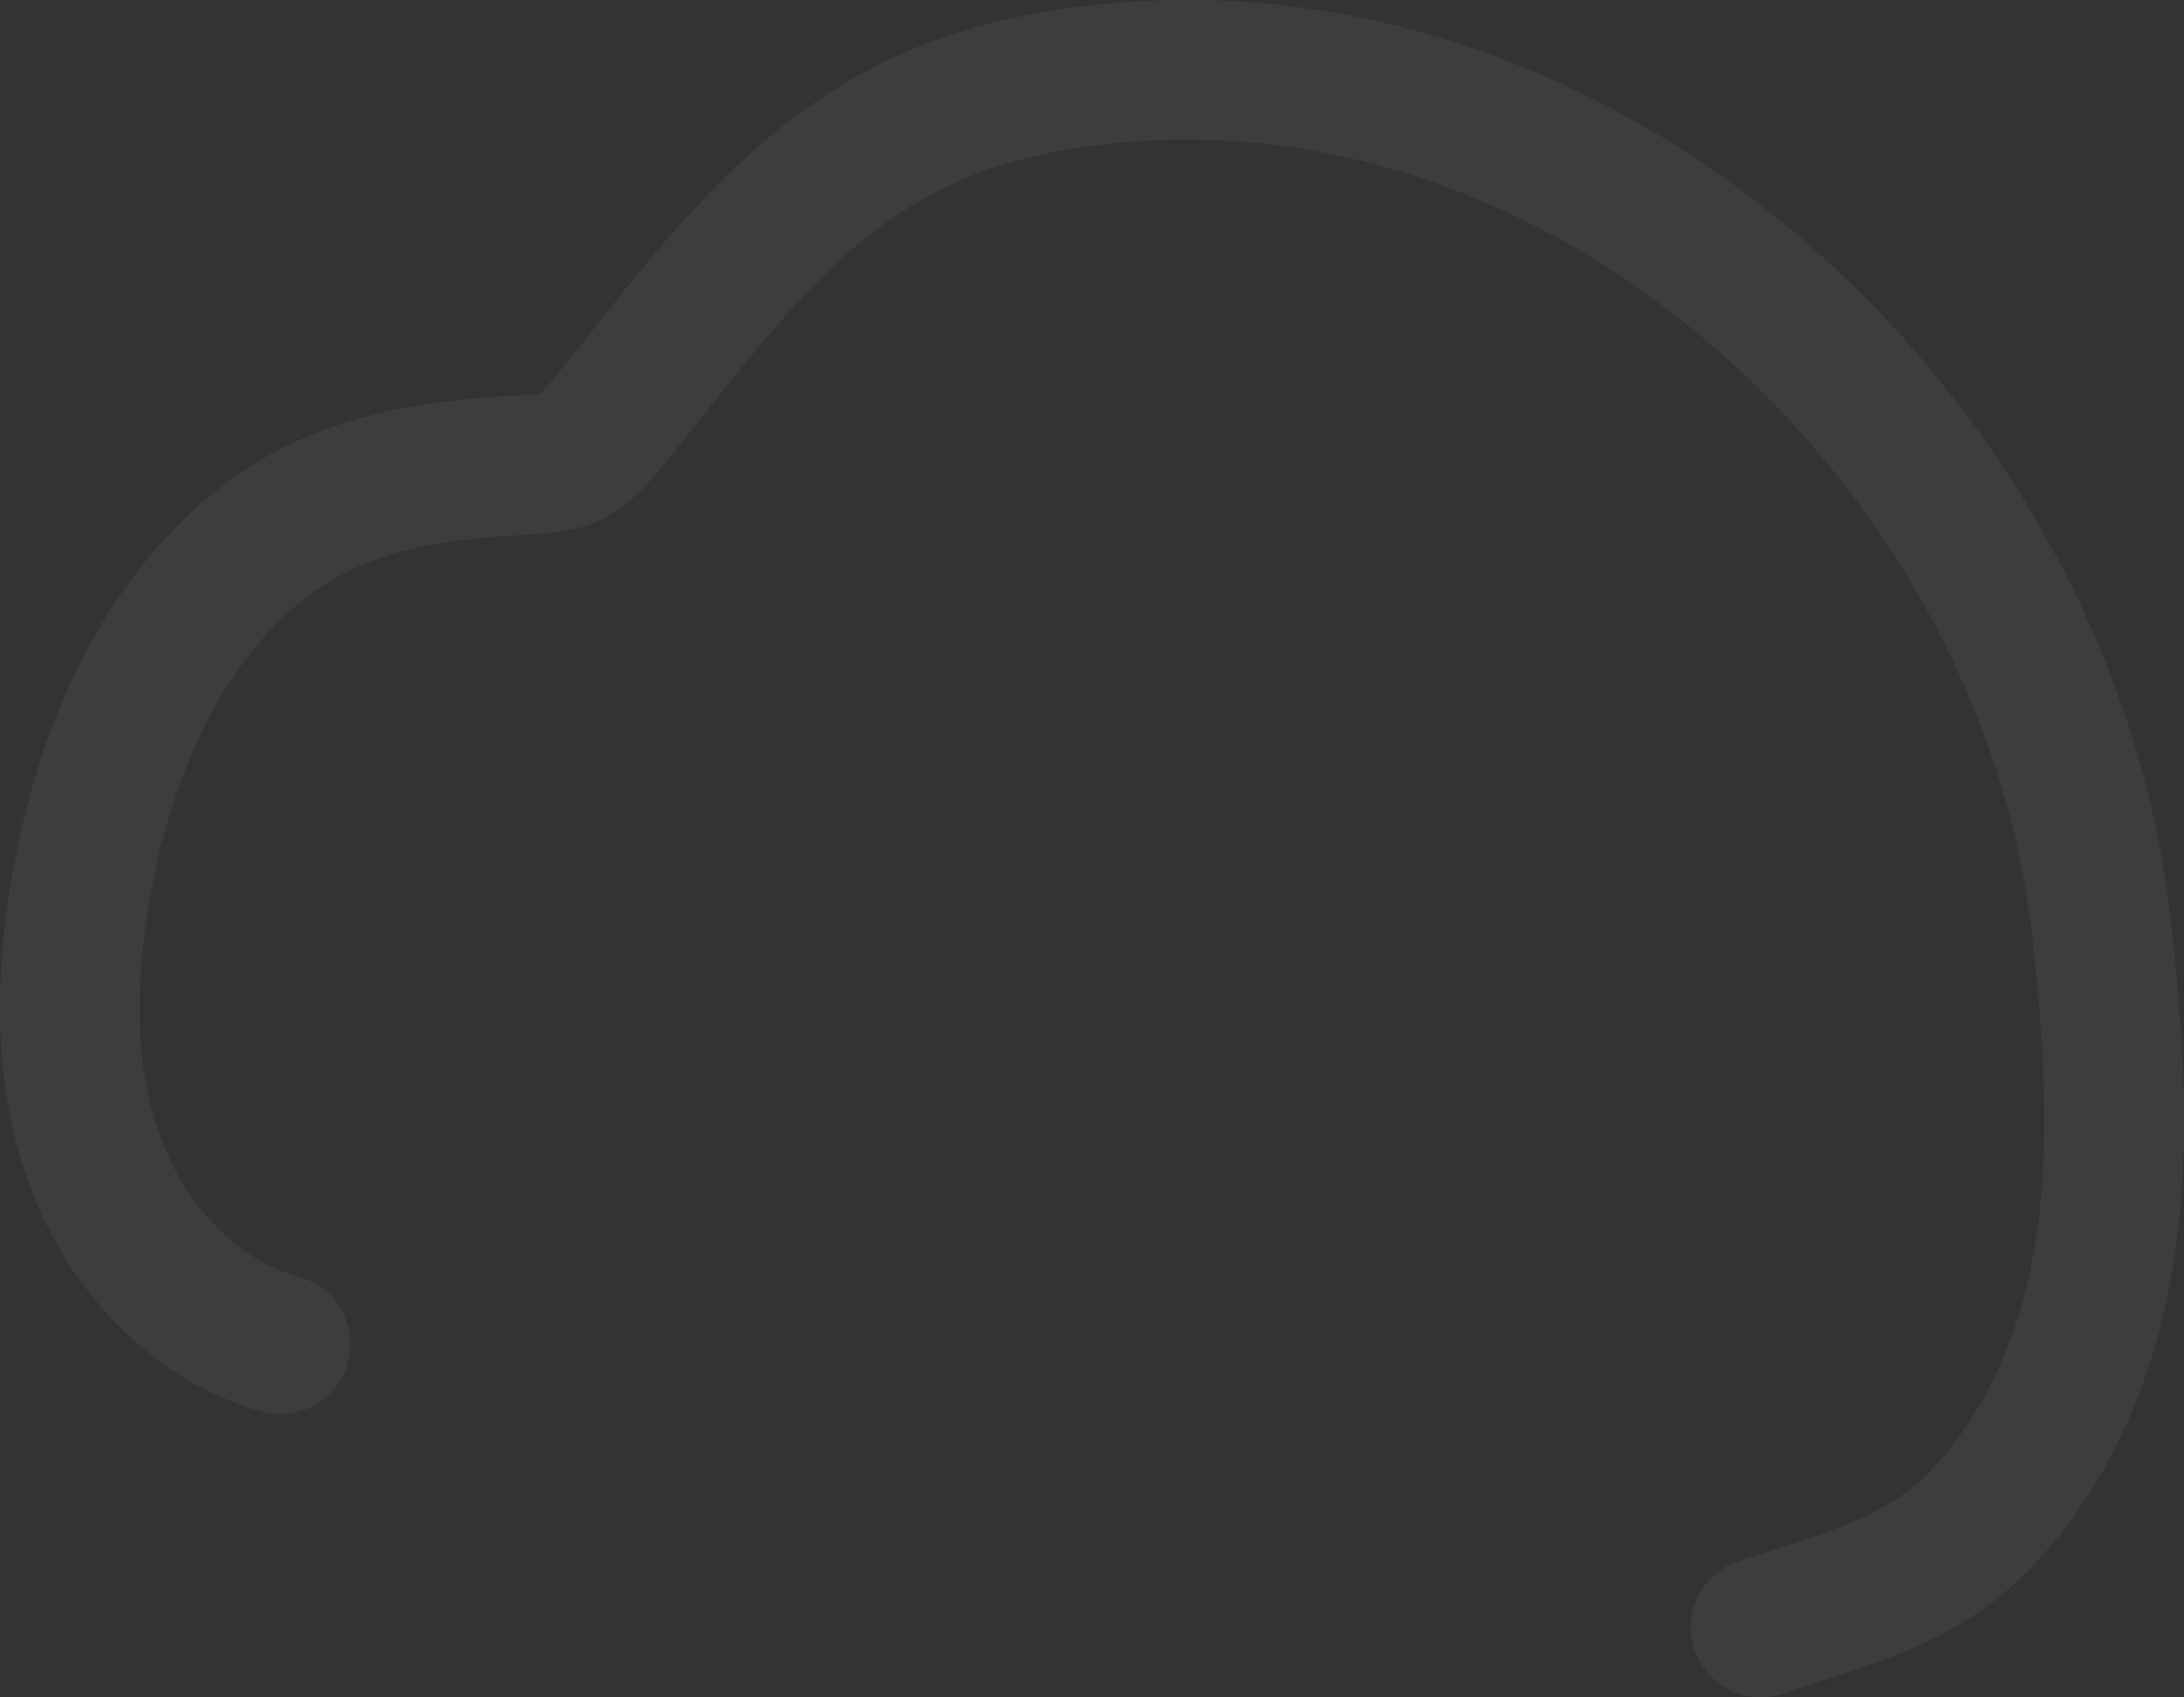 <svg xmlns="http://www.w3.org/2000/svg" xmlns:xlink="http://www.w3.org/1999/xlink" width="1010.831" height="785.724" viewBox="0 0 1010.831 785.724"><rect x="0" y="0" width="1010.831" height="785.724" fill="#333333" stroke="none"/><defs><style>.a{fill:none;}.b{opacity:0.193;}.c{clip-path:url(#a);}.d{fill:#fff;opacity:0.263;}</style><clipPath id="a"><rect class="a" width="1010.831" height="785.724"/></clipPath></defs><g class="b"><g class="c"><path class="d" d="M814.837,785.725a32.3,32.3,0,0,1-10.343-62.89c5.911-2,11.779-3.884,17.585-5.745,29.859-9.577,53.445-17.143,71.759-36.484,20.959-22.134,36.352-52.073,44.511-86.586,12.5-52.888,7.676-110.71,2.171-160.756-12.375-112.49-76.966-222.037-172.778-293.034-85.02-63-184.24-87.847-279.379-69.966C410.626,84.876,373.38,131.86,321.829,196.881l-3,3.792c-14.273,17.991-22.887,28.854-34.328,36.29-13.873,9.02-26.907,9.777-42,10.656-6.489.375-14.565.849-25,1.993-37.68,4.127-62.837,14.27-84.119,33.9-40.823,37.668-57.532,93.85-64.36,134.347-7.28,43.164-5.613,78.522,5.1,108.1,11.847,32.735,36.419,57.7,64.126,65.169a32.291,32.291,0,1,1-16.792,62.361C73.706,640.632,32.3,600.19,13.391,547.948c-14.6-40.328-17.229-86.389-8.051-140.821C17.53,334.814,46.667,275.655,89.591,236.052c31.376-28.949,69.785-45.04,120.874-50.64,12.071-1.326,21.445-1.87,28.288-2.27,4.219-.246,8.925-.52,11.188-.858,3.506-3.115,11.65-13.381,18.287-21.746l2.992-3.78C324.588,89.443,375,25.859,476.434,6.794c113.01-21.245,230.129,7.713,329.76,81.545,110,81.514,184.215,207.816,198.522,337.864,6.092,55.4,11.348,119.782-3.518,182.675-10.776,45.581-31.683,85.743-60.463,116.138-29.709,31.373-64.9,42.659-98.931,53.574-5.49,1.759-11.035,3.534-16.62,5.422a32.274,32.274,0,0,1-10.349,1.713" transform="translate(0 0)"/></g></g></svg>